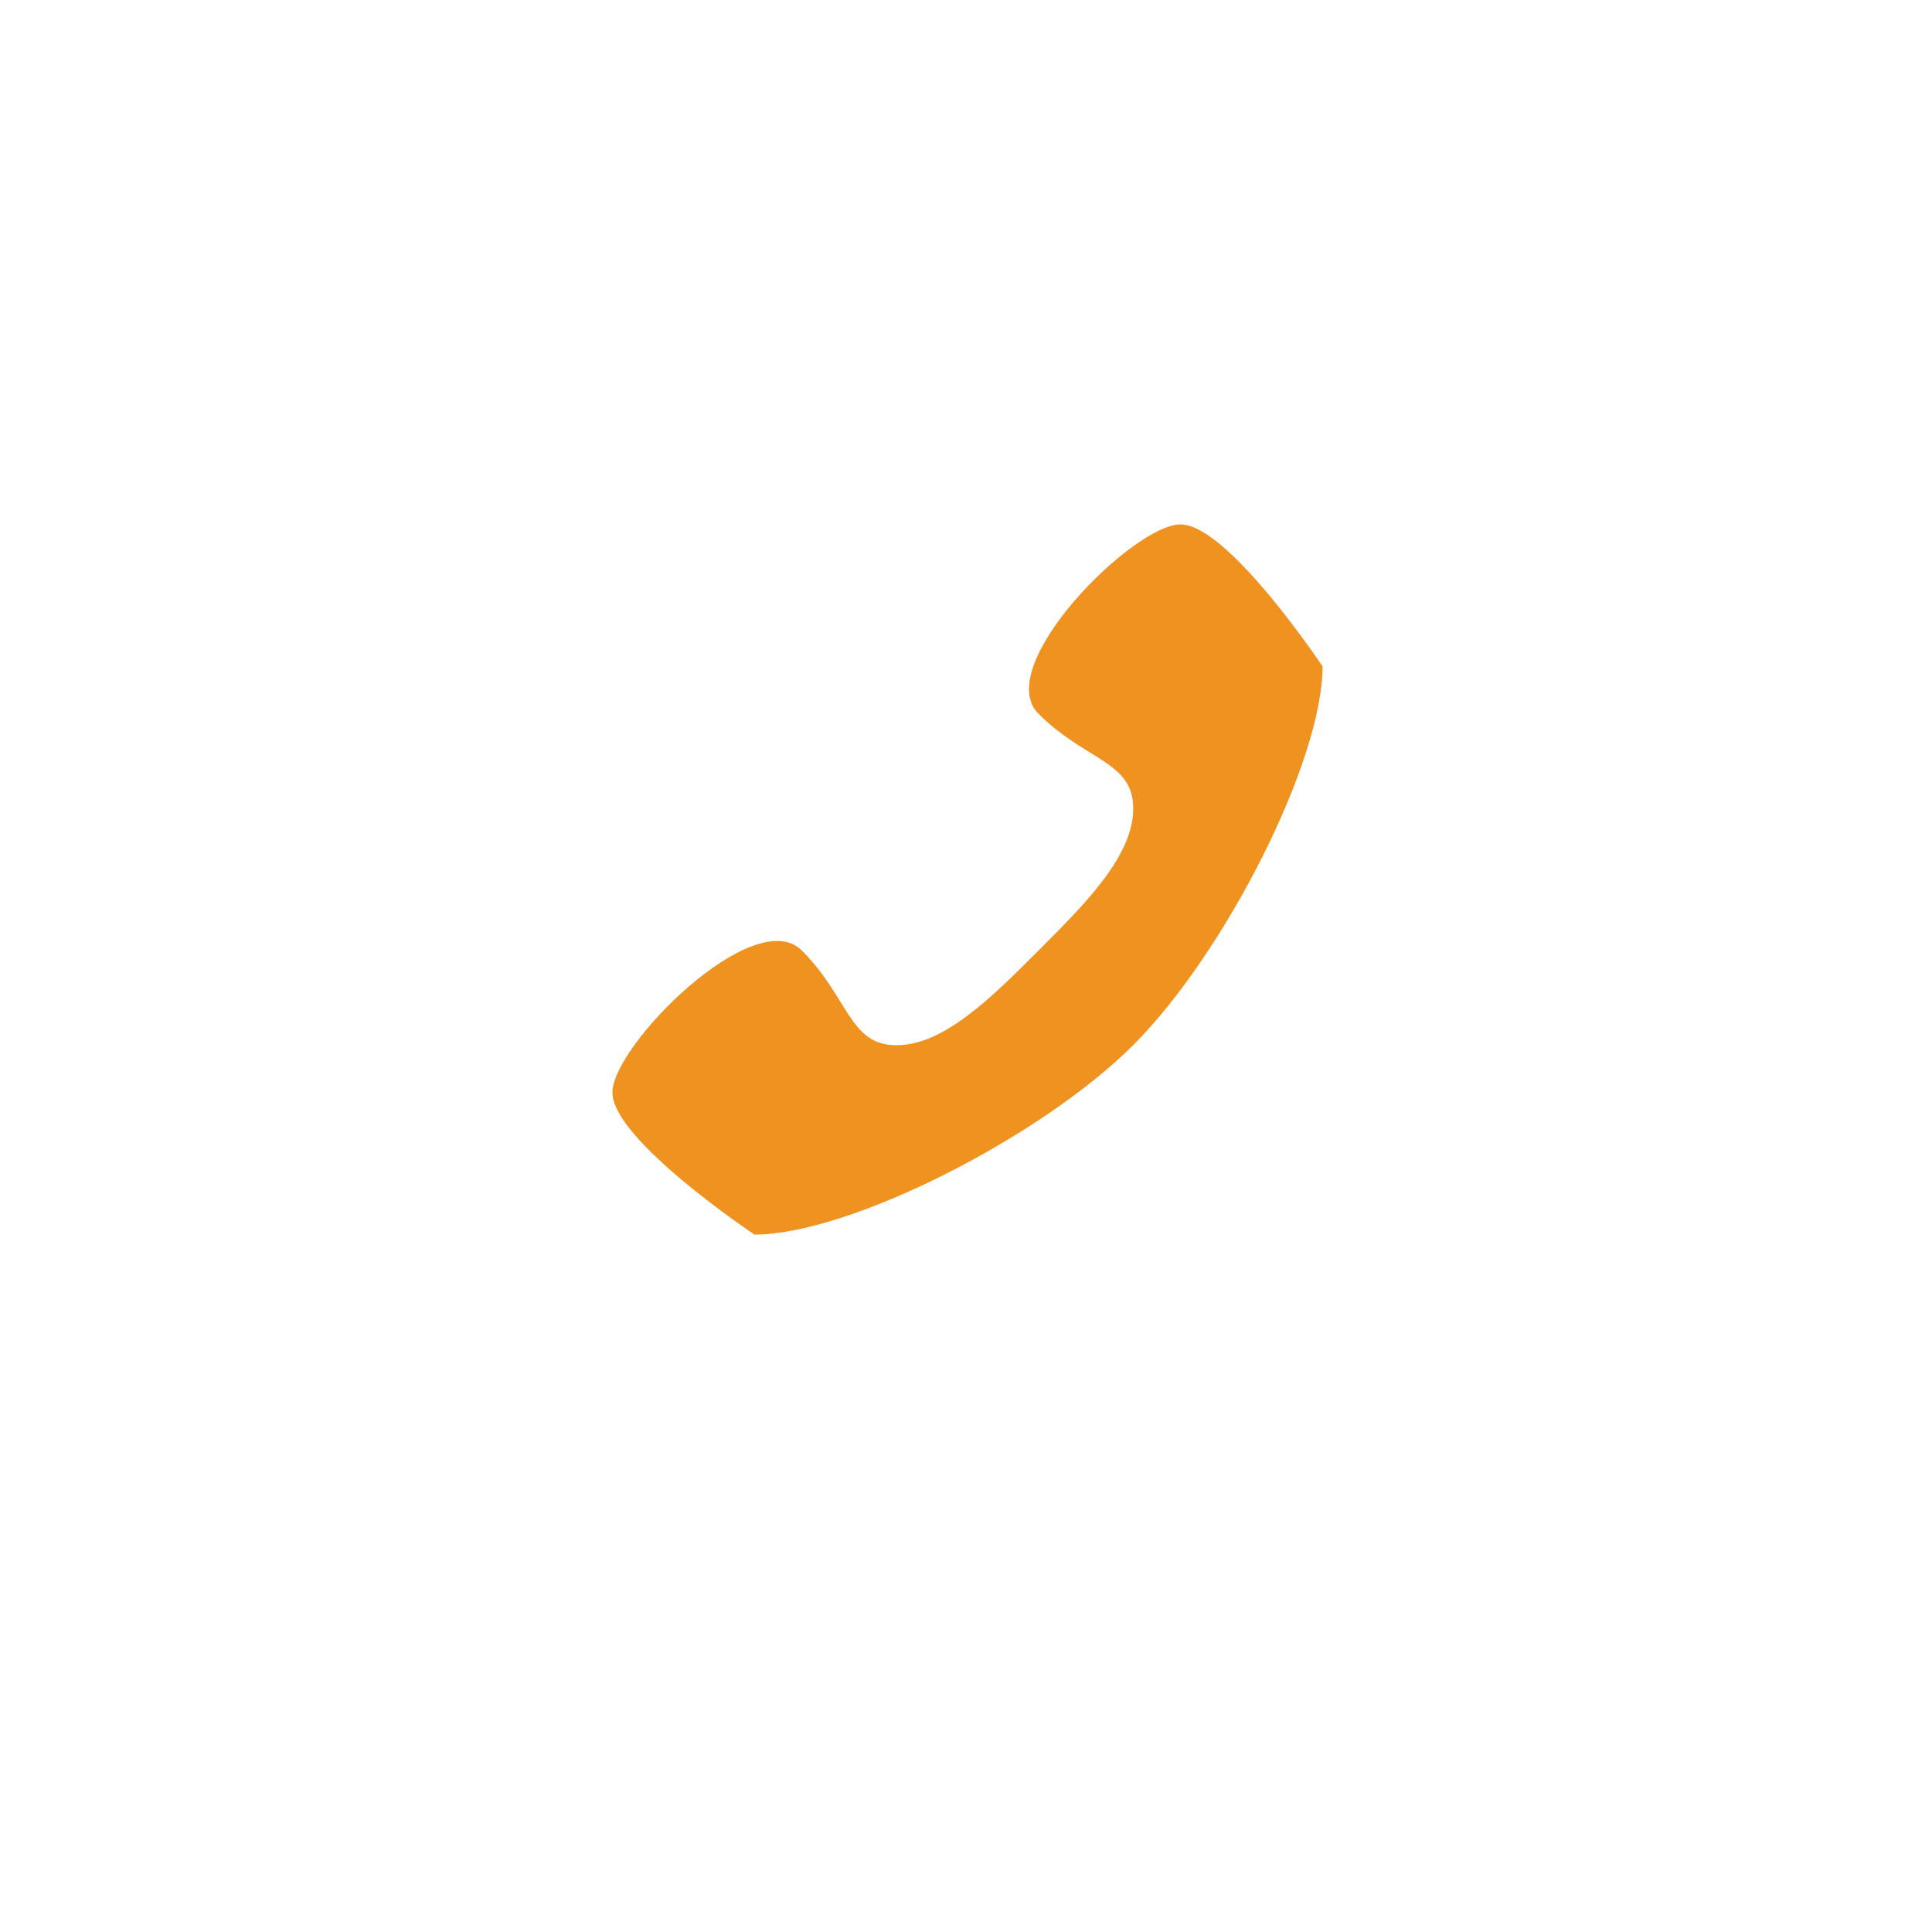 <svg xmlns="http://www.w3.org/2000/svg" xmlns:xlink="http://www.w3.org/1999/xlink" width="70" height="70" viewBox="0 0 70 70"><defs><style>.a{fill:#fff;}.b{fill:#ef921f;}.c{filter:url(#a);}</style><filter id="a" x="0" y="0" width="70" height="70" filterUnits="userSpaceOnUse"><feOffset dy="3" input="SourceAlpha"/><feGaussianBlur stdDeviation="3" result="b"/><feFlood flood-opacity="0.161"/><feComposite operator="in" in2="b"/><feComposite in="SourceGraphic"/></filter></defs><g transform="translate(-29 -410)"><g class="c" transform="matrix(1, 0, 0, 1, 29, 410)"><circle class="a" cx="26" cy="26" r="26" transform="translate(9 6)"/></g><path class="b" d="M9.432,19.295c1.715,1.715,1.715,3.431,3.431,3.431s3.431-1.715,5.146-3.431,3.431-3.431,3.431-5.146-1.715-1.715-3.431-3.431,3.431-6.862,5.146-6.862S28.3,9,28.3,9c0,3.431-3.525,10.386-6.862,13.723S11.148,29.587,7.717,29.587c0,0-5.146-3.431-5.146-5.146S7.717,17.579,9.432,19.295Z" transform="translate(48.619 425.144)"/></g></svg>